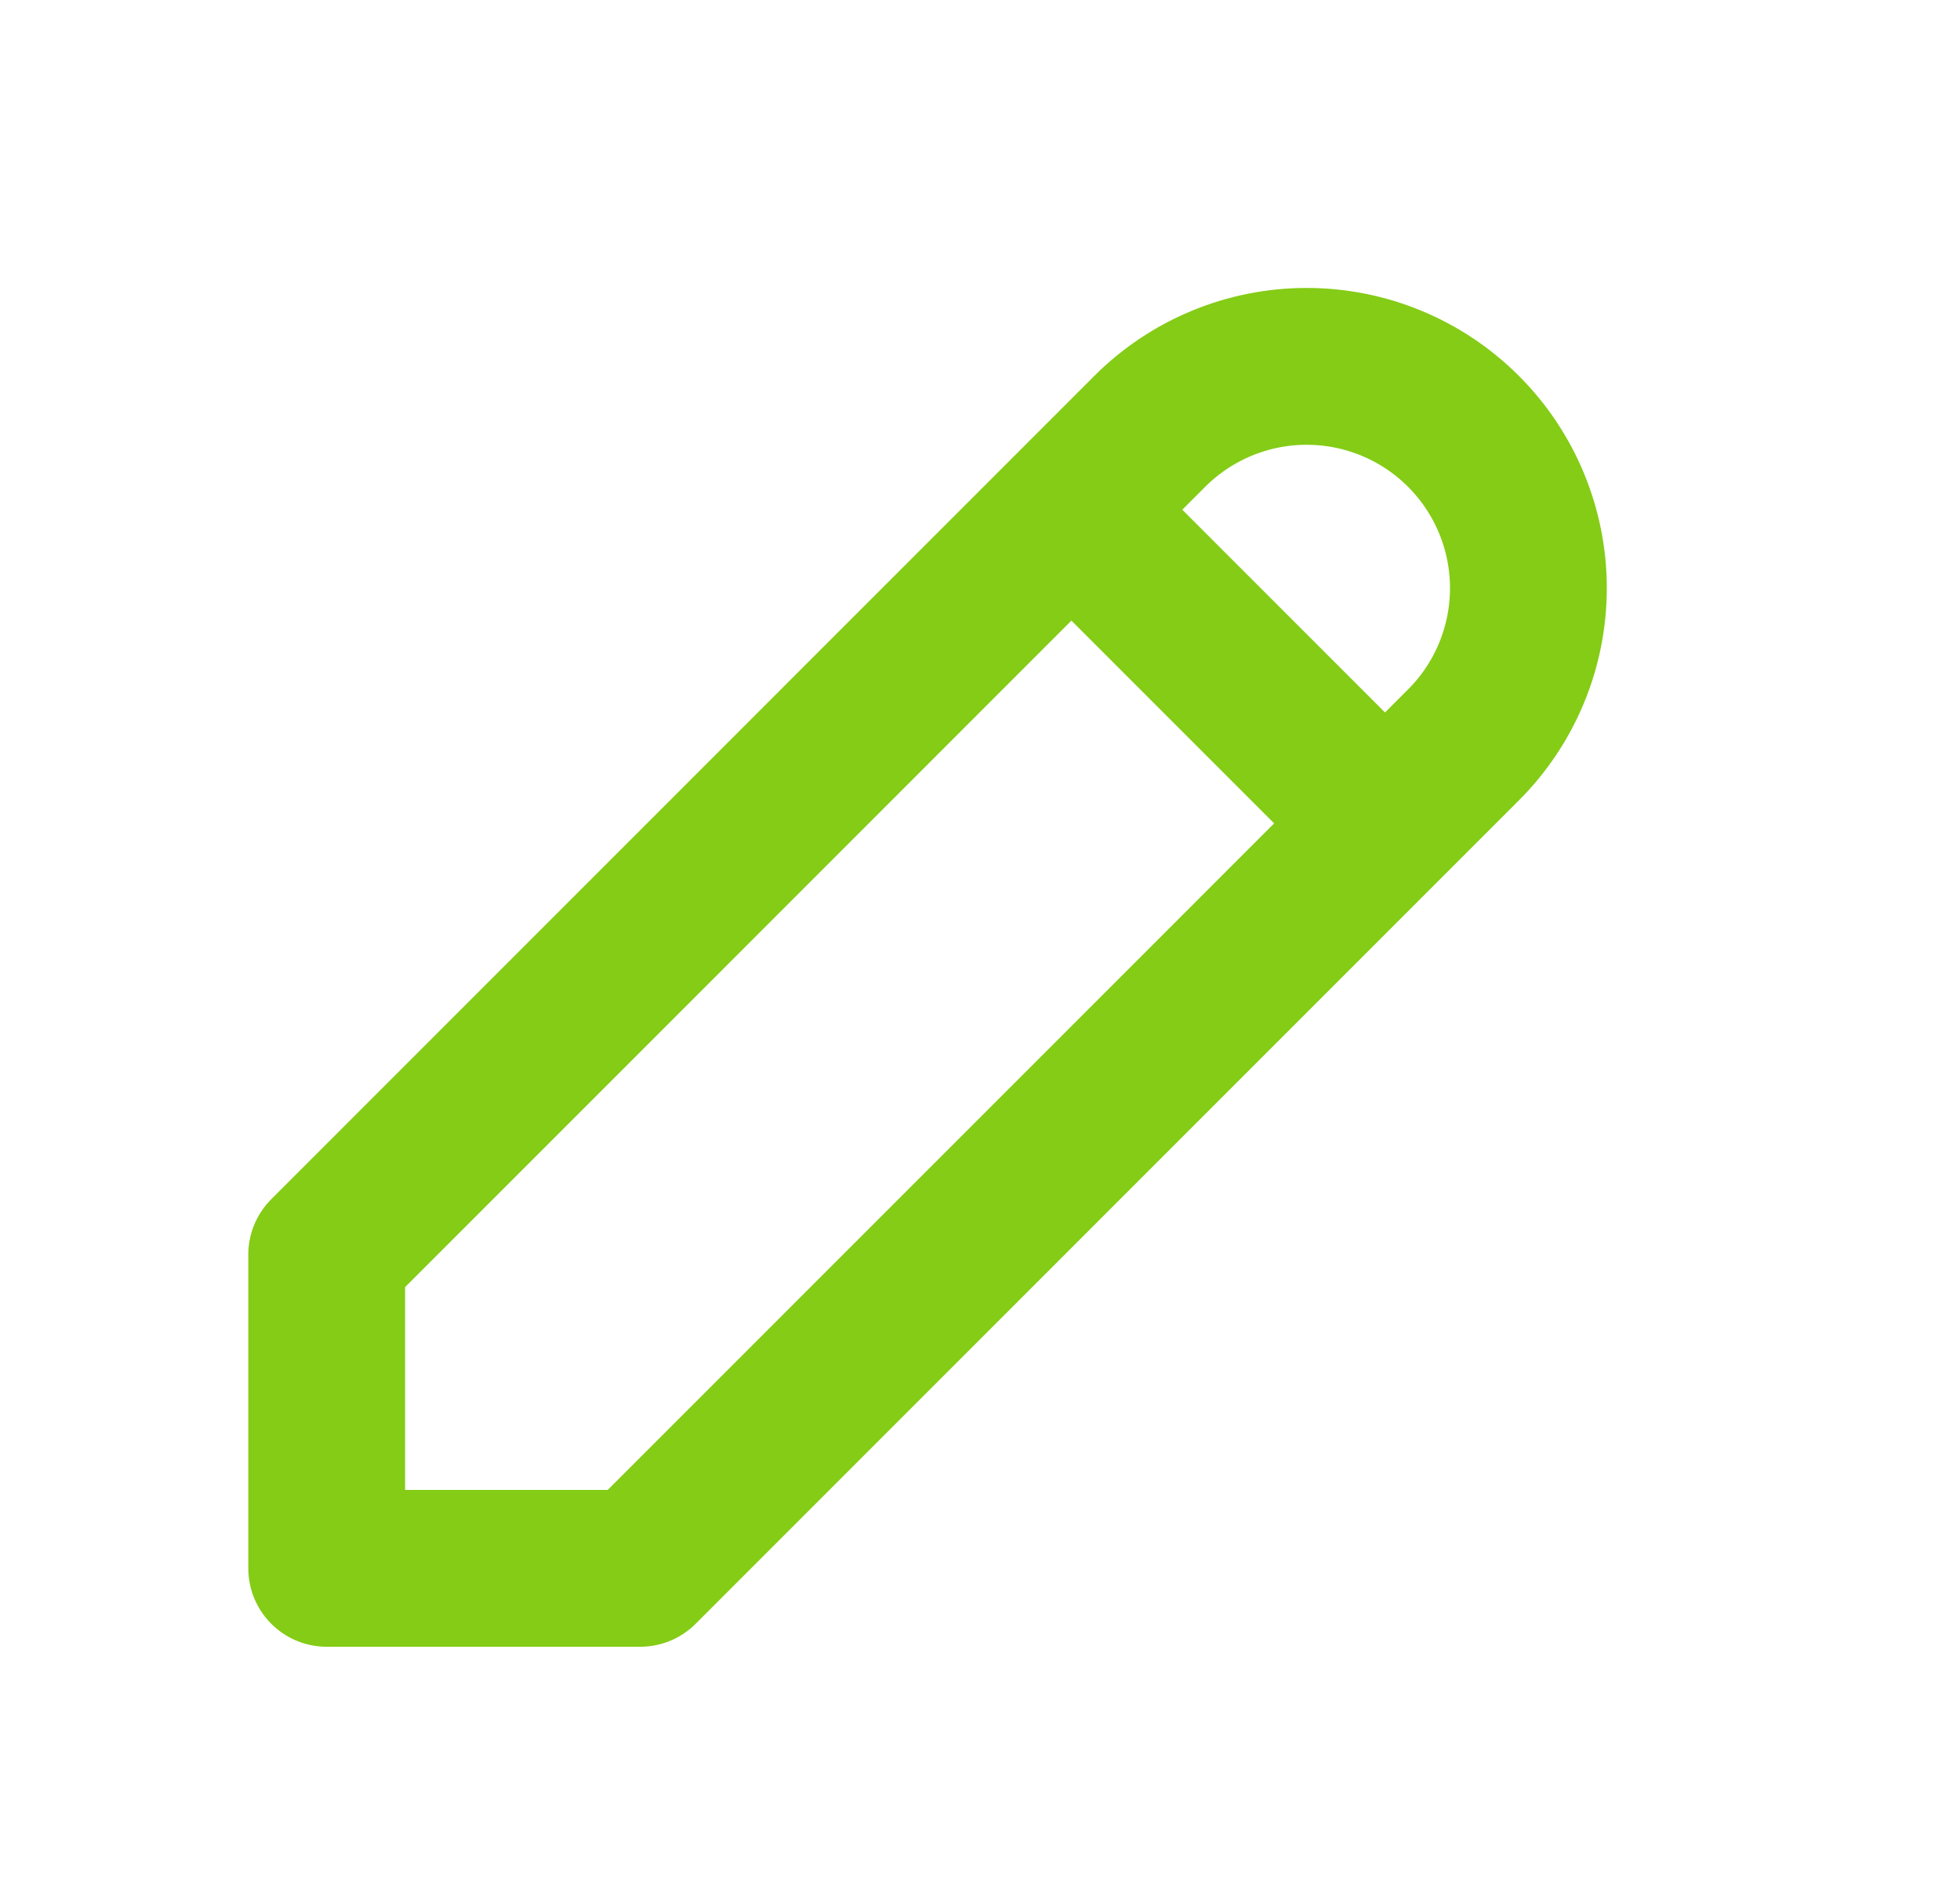 <svg width="25" height="24" viewBox="0 0 25 24" fill="none" xmlns="http://www.w3.org/2000/svg">
<g id="pencil">
<path id="Vector" d="M13.666 6.5L17.666 10.5M4.167 20H8.166L18.666 9.5C19.197 8.97 19.495 8.25 19.495 7.5C19.495 6.75 19.197 6.031 18.666 5.5C18.136 4.97 17.417 4.672 16.666 4.672C15.916 4.672 15.197 4.97 14.666 5.5L4.167 16V20Z" stroke="#84CC16" stroke-width="2" stroke-linecap="round" stroke-linejoin="round"/>
</g>
</svg>
